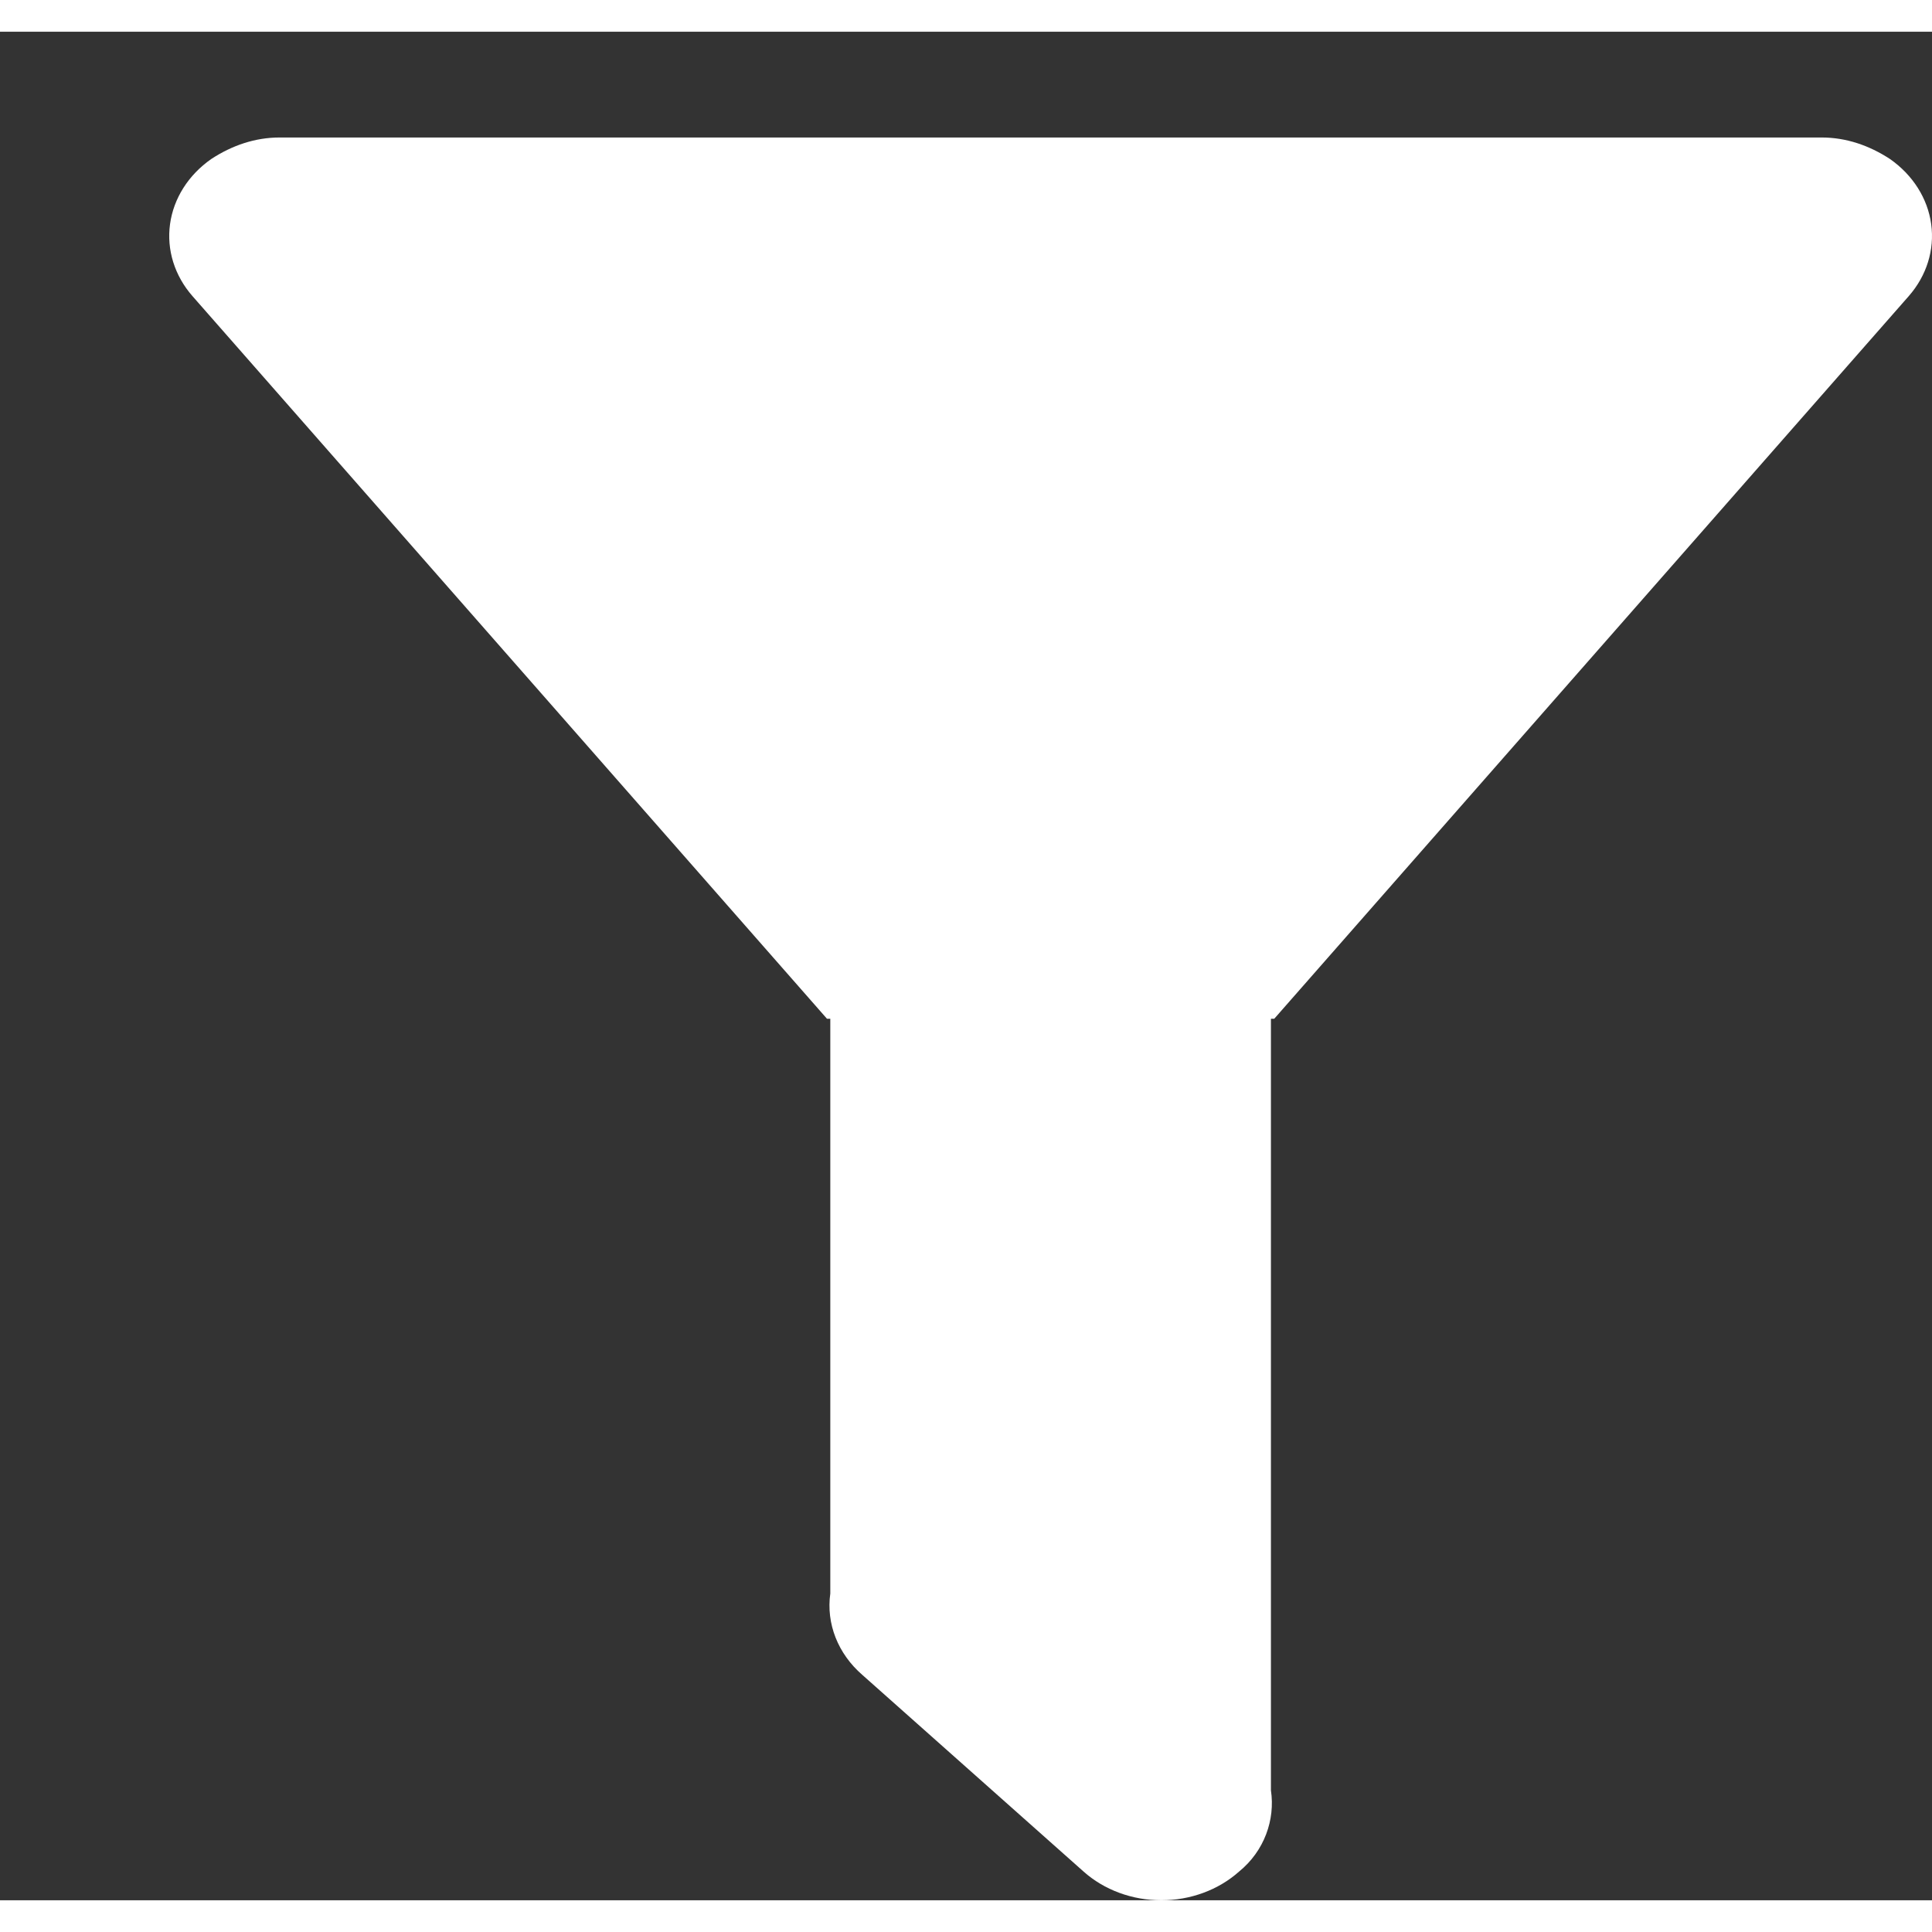 <svg width="45" height="45" viewBox="0 0 274 265" fill="none" xmlns="http://www.w3.org/2000/svg">
<rect x="0" y="0" width="274" height="265" fill="#333333" stroke="none"/>
<path d="M180.246 139.983V249.413C180.871 253.579 179.308 258.023 175.715 260.939C174.27 262.226 172.553 263.248 170.663 263.944C168.773 264.641 166.747 265 164.701 265C162.655 265 160.629 264.641 158.739 263.944C156.849 263.248 155.132 262.226 153.687 260.939L122.285 233.026C120.581 231.545 119.285 229.734 118.5 227.735C117.714 225.735 117.459 223.601 117.754 221.5V139.983H117.286L27.298 37.497C24.761 34.602 23.616 30.932 24.114 27.289C24.612 23.646 26.711 20.326 29.954 18.055C32.922 16.111 36.203 15 39.64 15H258.36C261.797 15 265.078 16.111 268.046 18.055C271.289 20.326 273.388 23.646 273.886 27.289C274.384 30.932 273.239 34.602 270.702 37.497L180.714 139.983H180.246Z" fill="white"/>
</svg>
